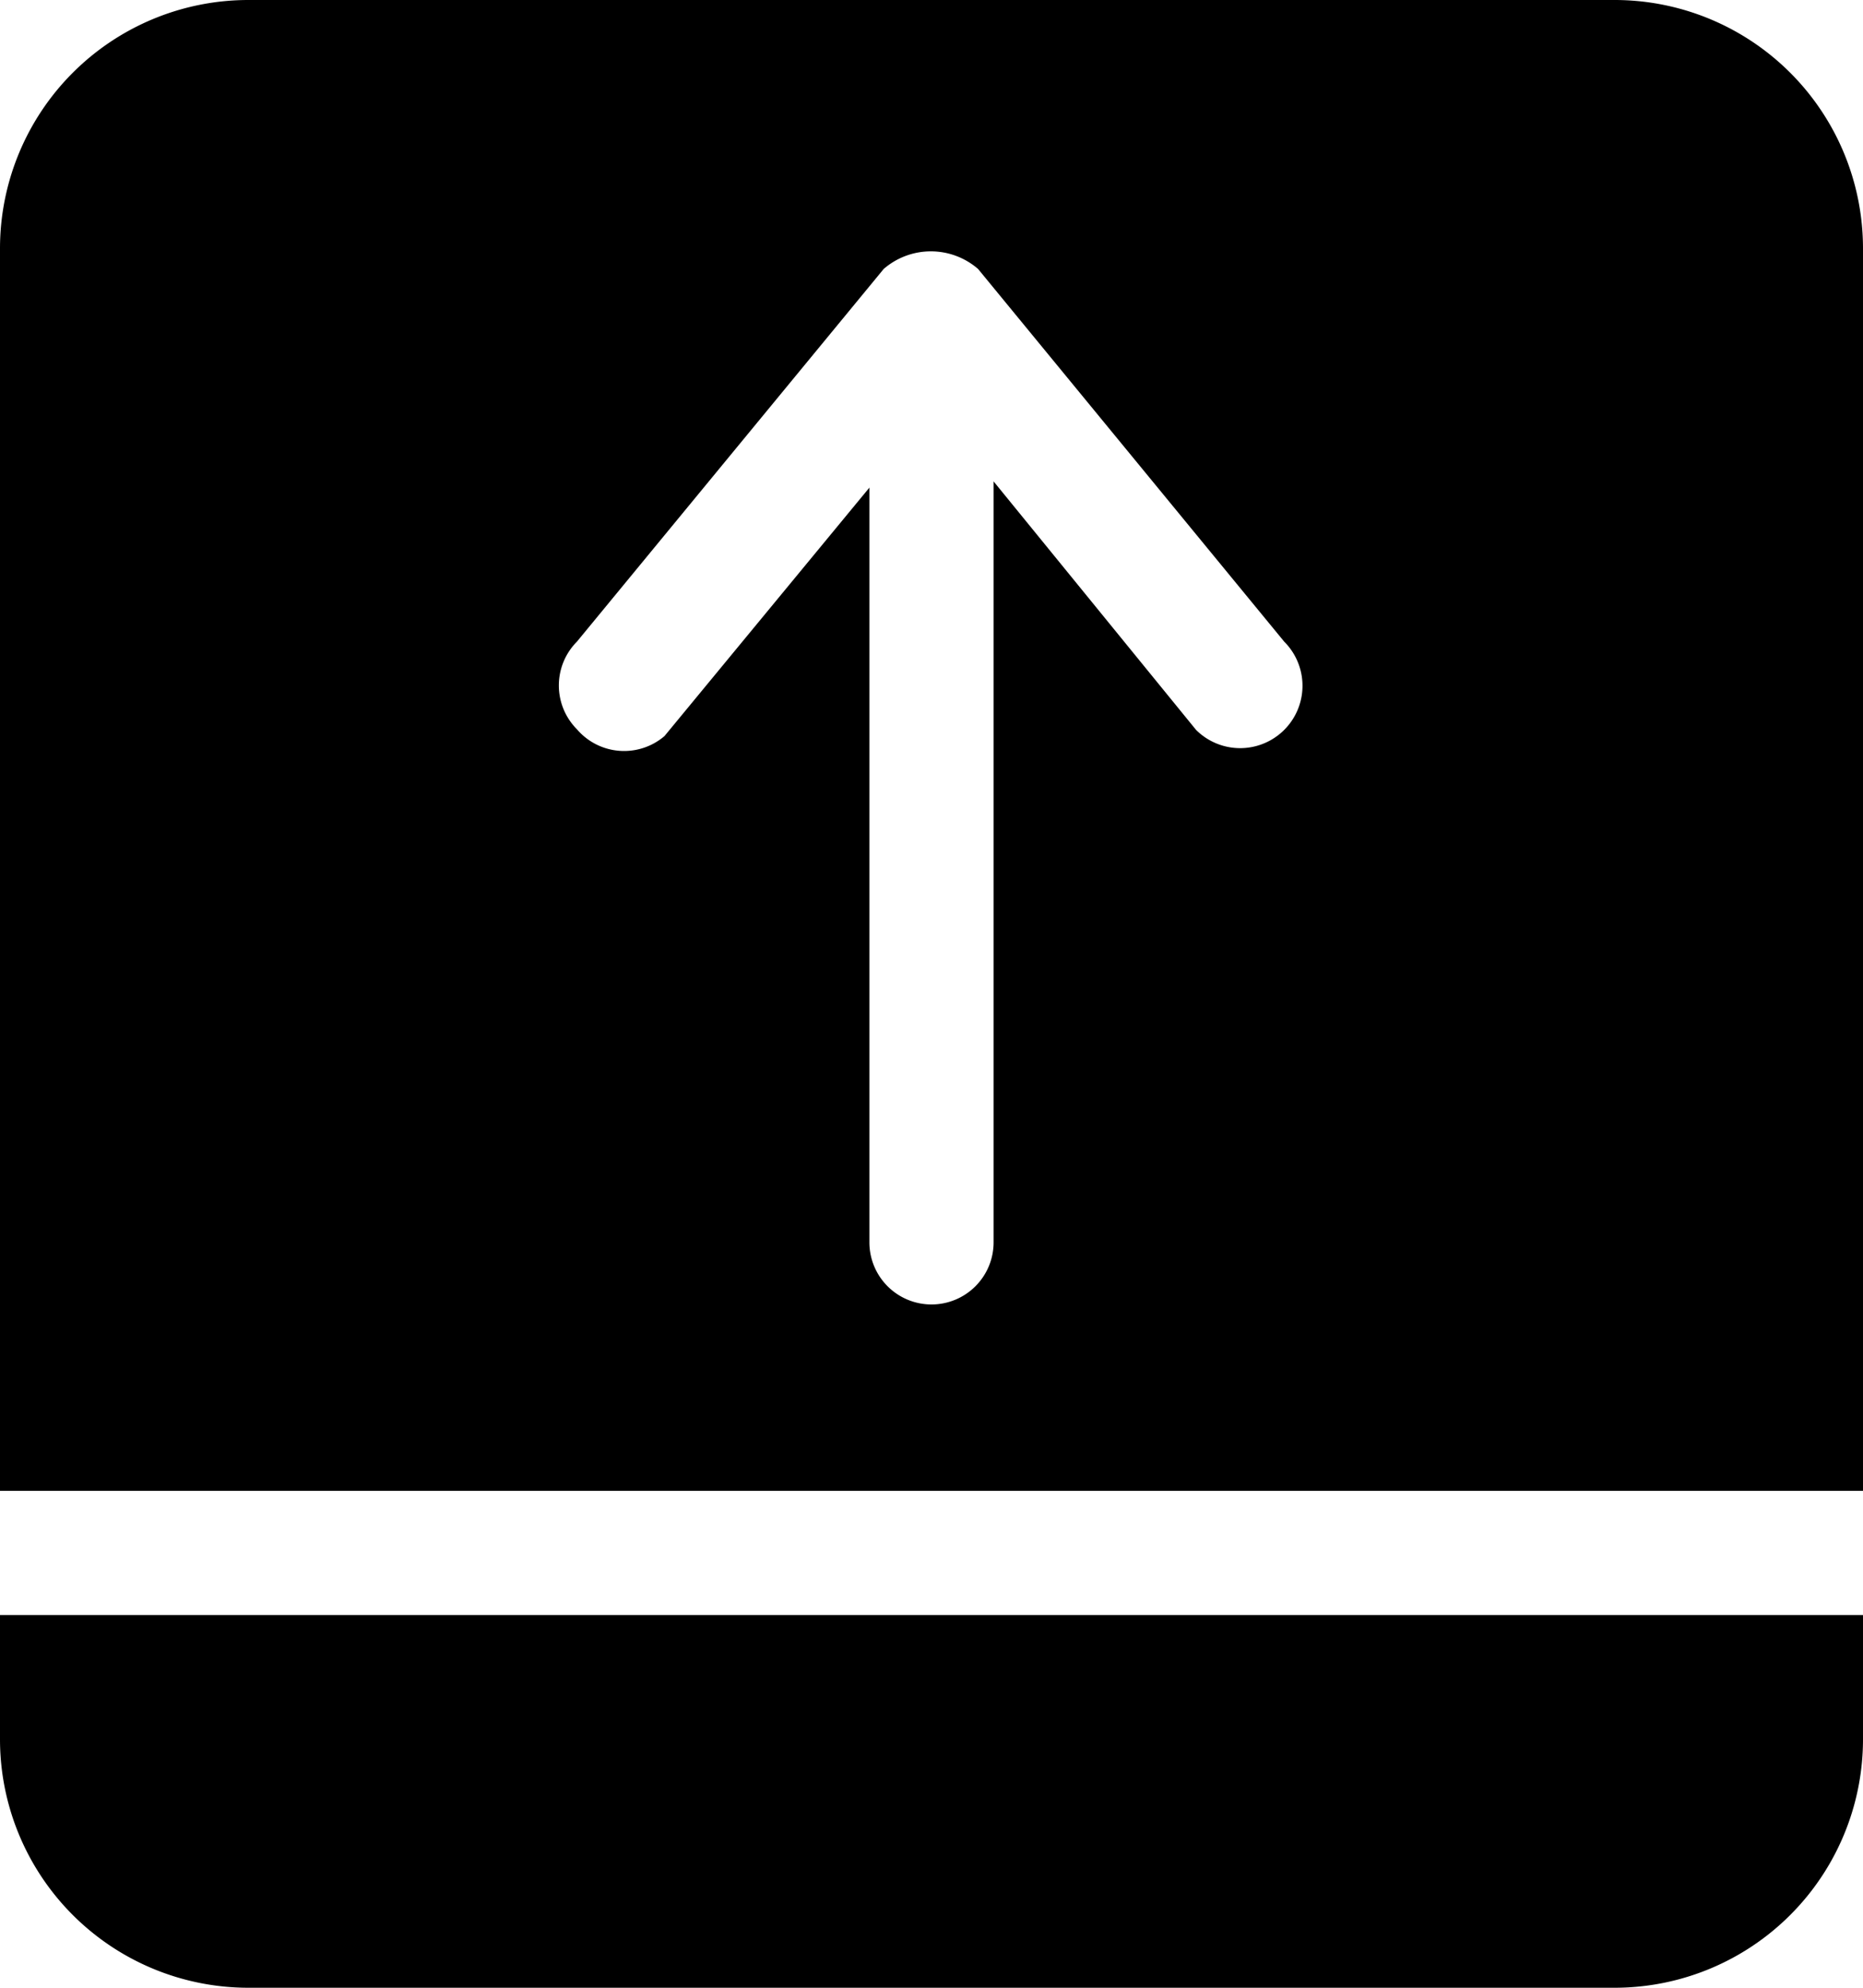 <svg xmlns="http://www.w3.org/2000/svg" viewBox="0 0 30 32">
    <path d="M30,28a4,4,0,0,1-4,4H4a4,4,0,0,1-4-4V26H30ZM15,21a1,1,0,0,0,1-1V7.75l3.26,4a1,1,0,0,0,1.42-1.42l-4.93-6a1.16,1.16,0,0,0-1.52,0l-4.94,6h0a1,1,0,0,0,0,1.41h0a1,1,0,0,0,1.41.11l0,0,3.3-4V20A1,1,0,0,0,15,21Zm15,3H0V4A4,4,0,0,1,4,0H26a4,4,0,0,1,4,4Z"/>
</svg>